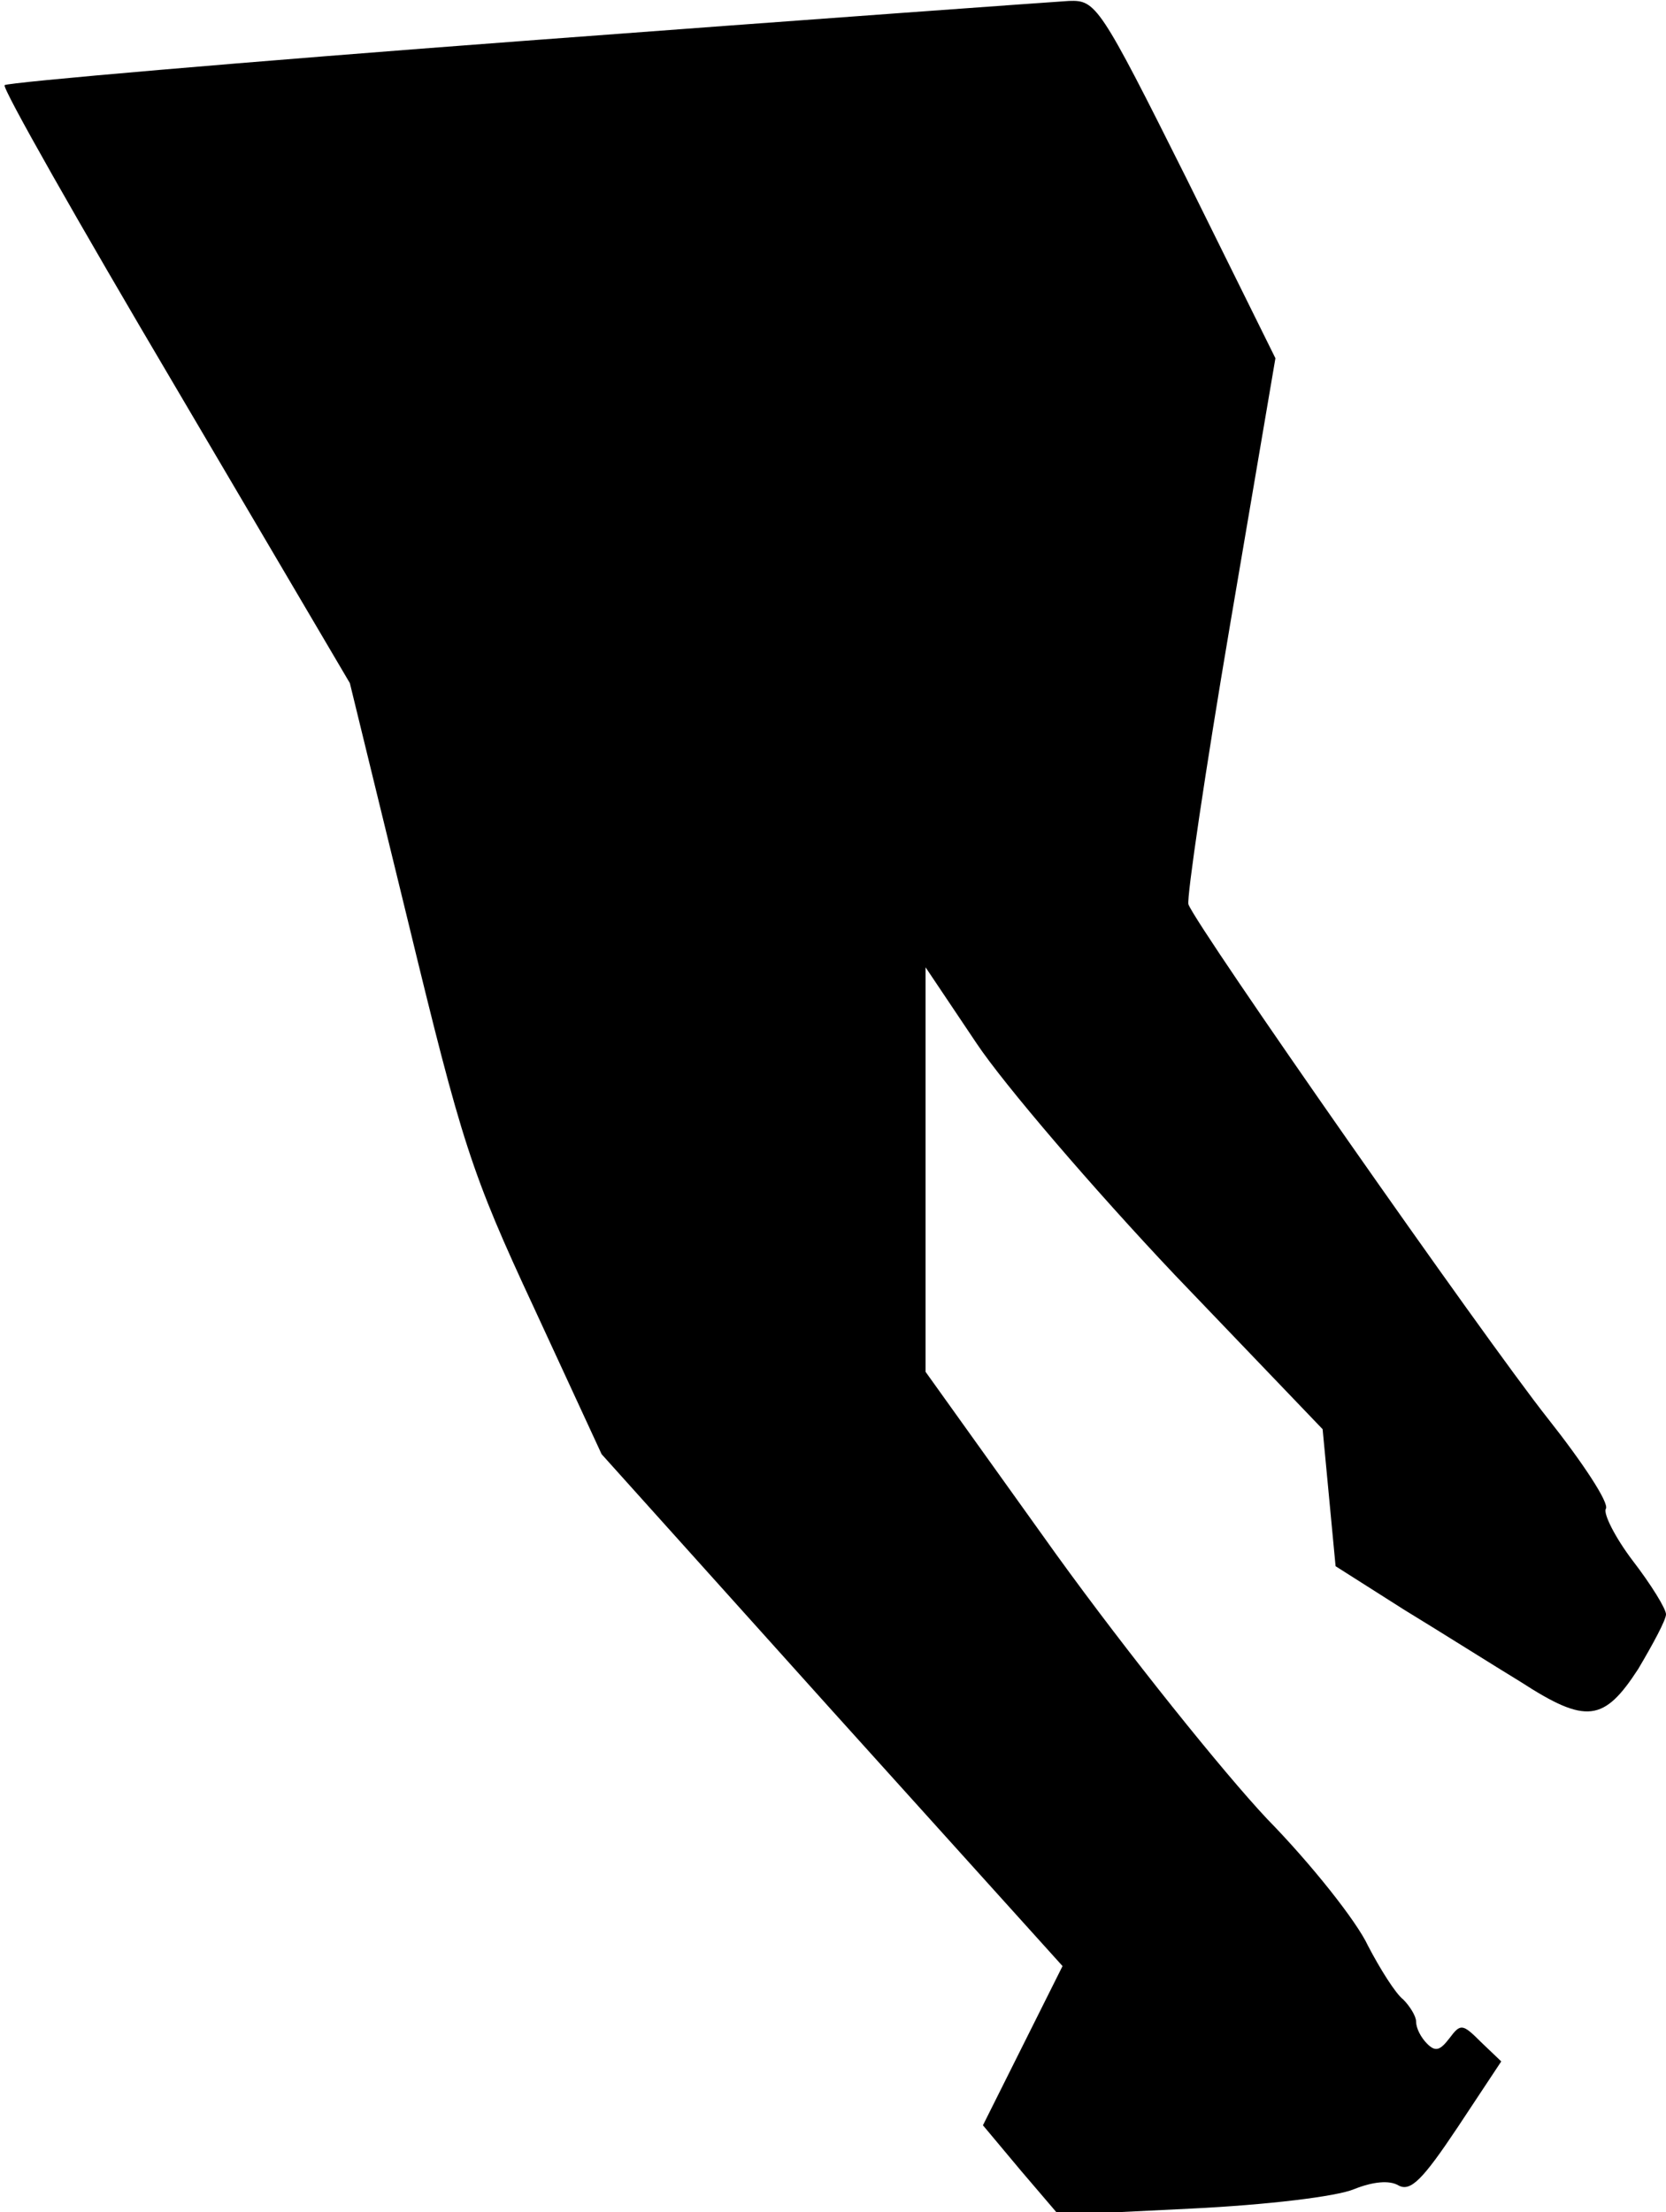 <?xml version="1.0" standalone="no"?>
<!DOCTYPE svg PUBLIC "-//W3C//DTD SVG 20010904//EN"
 "http://www.w3.org/TR/2001/REC-SVG-20010904/DTD/svg10.dtd">
<svg version="1.0" xmlns="http://www.w3.org/2000/svg"
 width="180pt" height="239pt" viewBox="0 0 180 239"
 preserveAspectRatio="xMidYMid meet">
<g transform="translate(0,239) scale(0.1,-0.1)"
fill="#000000" stroke="none">
<path fill="#000000" stroke="none" d="M568 2346 c-307 -23 -560 -45 -563 -48
-3 -3 80 -149 184 -325 l189 -321 63 -258 c58 -239 68 -271 136 -417 l73 -158
249 -277 249 -276 -43 -86 -43 -86 41 -49 41 -48 143 7 c82 4 157 13 176 21
20 8 38 10 48 4 13 -7 26 6 64 63 l47 71 -22 21 c-20 20 -22 20 -34 4 -10 -13
-15 -15 -24 -6 -7 7 -12 17 -12 24 0 6 -7 17 -14 24 -8 6 -25 33 -38 58 -12
26 -61 88 -109 137 -47 50 -150 178 -228 286 l-141 197 0 218 0 219 55 -82
c30 -45 127 -158 214 -250 l160 -167 7 -74 7 -74 74 -47 c41 -25 98 -61 126
-78 71 -46 90 -43 127 14 16 27 30 53 30 59 0 6 -16 32 -36 58 -19 25 -32 51
-29 56 4 6 -25 50 -63 98 -68 86 -378 529 -388 555 -2 7 18 143 45 302 l49
288 -96 194 c-94 188 -98 193 -127 192 -16 -1 -281 -20 -587 -43z"/>
</g>
</svg>
